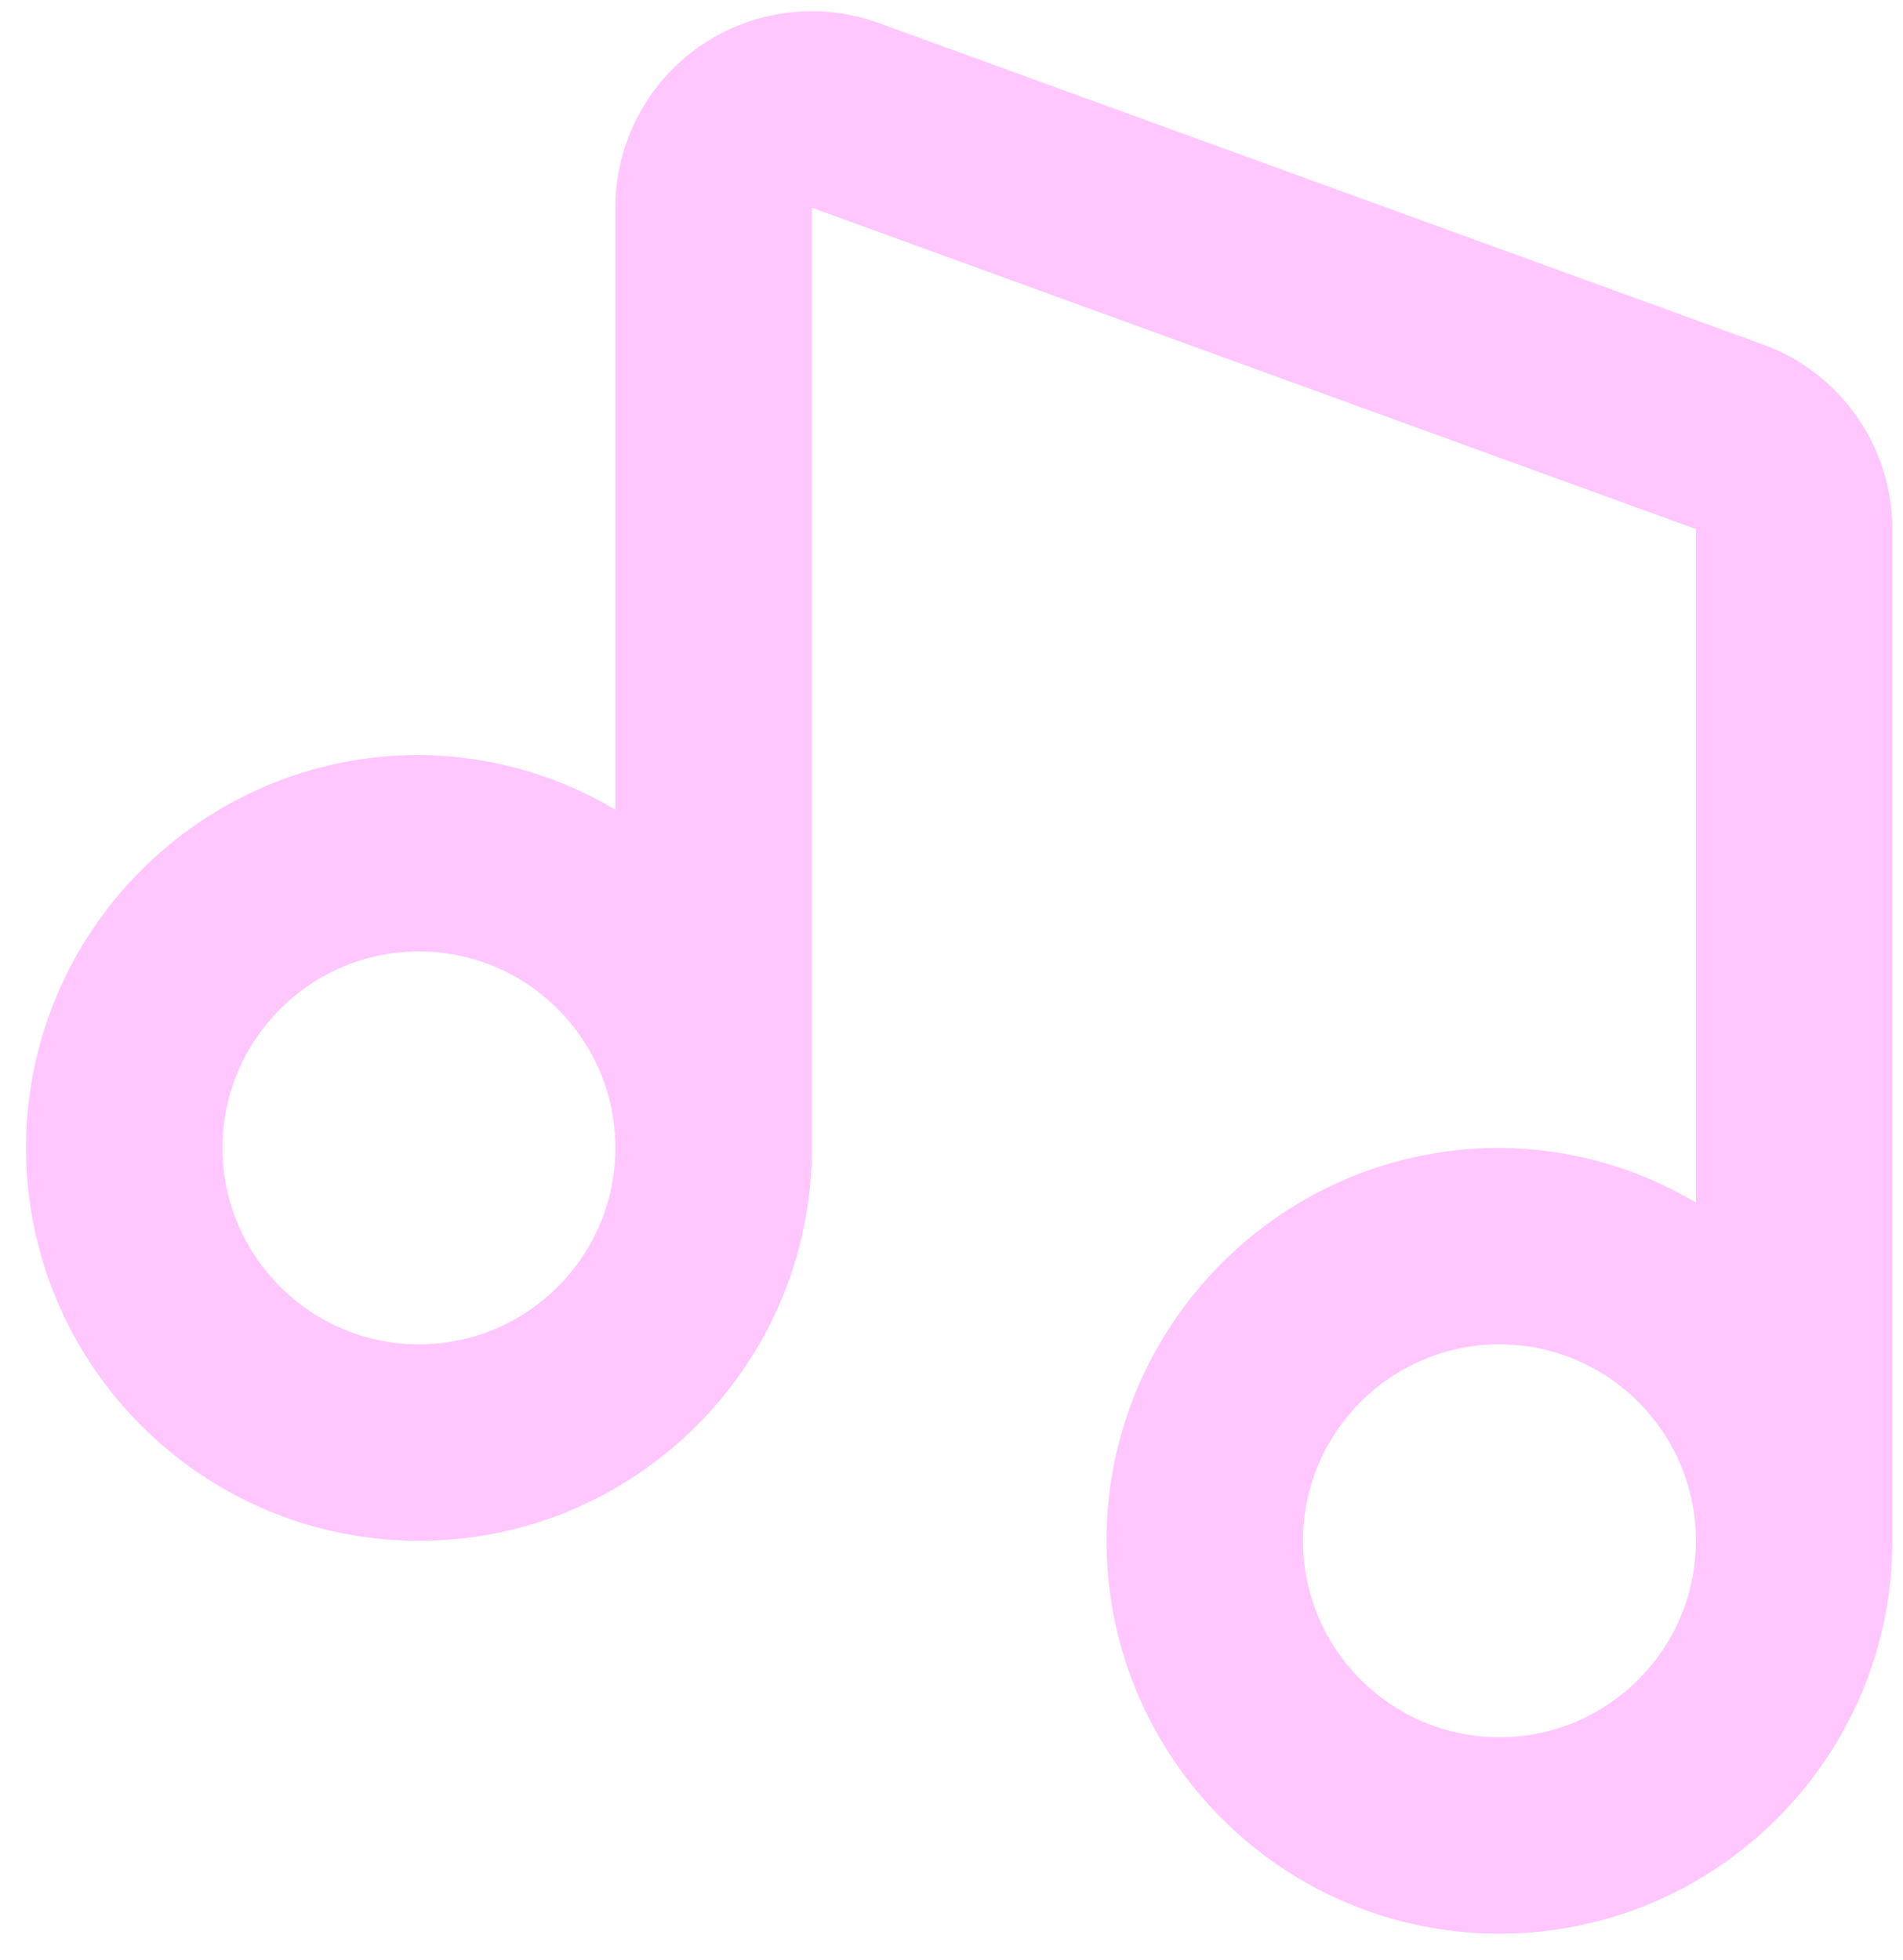 <svg width="67" height="69" viewBox="0 0 67 69" fill="none" xmlns="http://www.w3.org/2000/svg">
<path d="M62.074 12.131L30.949 0.815C29.904 0.433 28.783 0.309 27.68 0.454C26.577 0.598 25.525 1.007 24.614 1.645C23.703 2.282 22.959 3.131 22.446 4.118C21.933 5.105 21.666 6.201 21.667 7.314V28.51C19.574 27.263 17.186 26.598 14.75 26.583C7.121 26.583 0.917 32.788 0.917 40.417C0.917 48.046 7.121 54.25 14.75 54.25C22.379 54.25 28.584 48.046 28.584 40.417V7.314L59.709 18.629V42.34C57.615 41.095 55.227 40.431 52.792 40.417C45.163 40.417 38.959 46.621 38.959 54.25C38.959 61.879 45.163 68.083 52.792 68.083C60.421 68.083 66.625 61.879 66.625 54.25V18.629C66.625 15.731 64.796 13.117 62.074 12.131ZM14.75 47.333C10.936 47.333 7.834 44.231 7.834 40.417C7.834 36.602 10.936 33.5 14.75 33.5C18.565 33.5 21.667 36.602 21.667 40.417C21.667 44.231 18.565 47.333 14.75 47.333ZM52.792 61.167C48.977 61.167 45.875 58.065 45.875 54.25C45.875 50.435 48.977 47.333 52.792 47.333C56.606 47.333 59.709 50.435 59.709 54.25C59.709 58.065 56.606 61.167 52.792 61.167Z" fill="#FFC7FD"/>
</svg>
